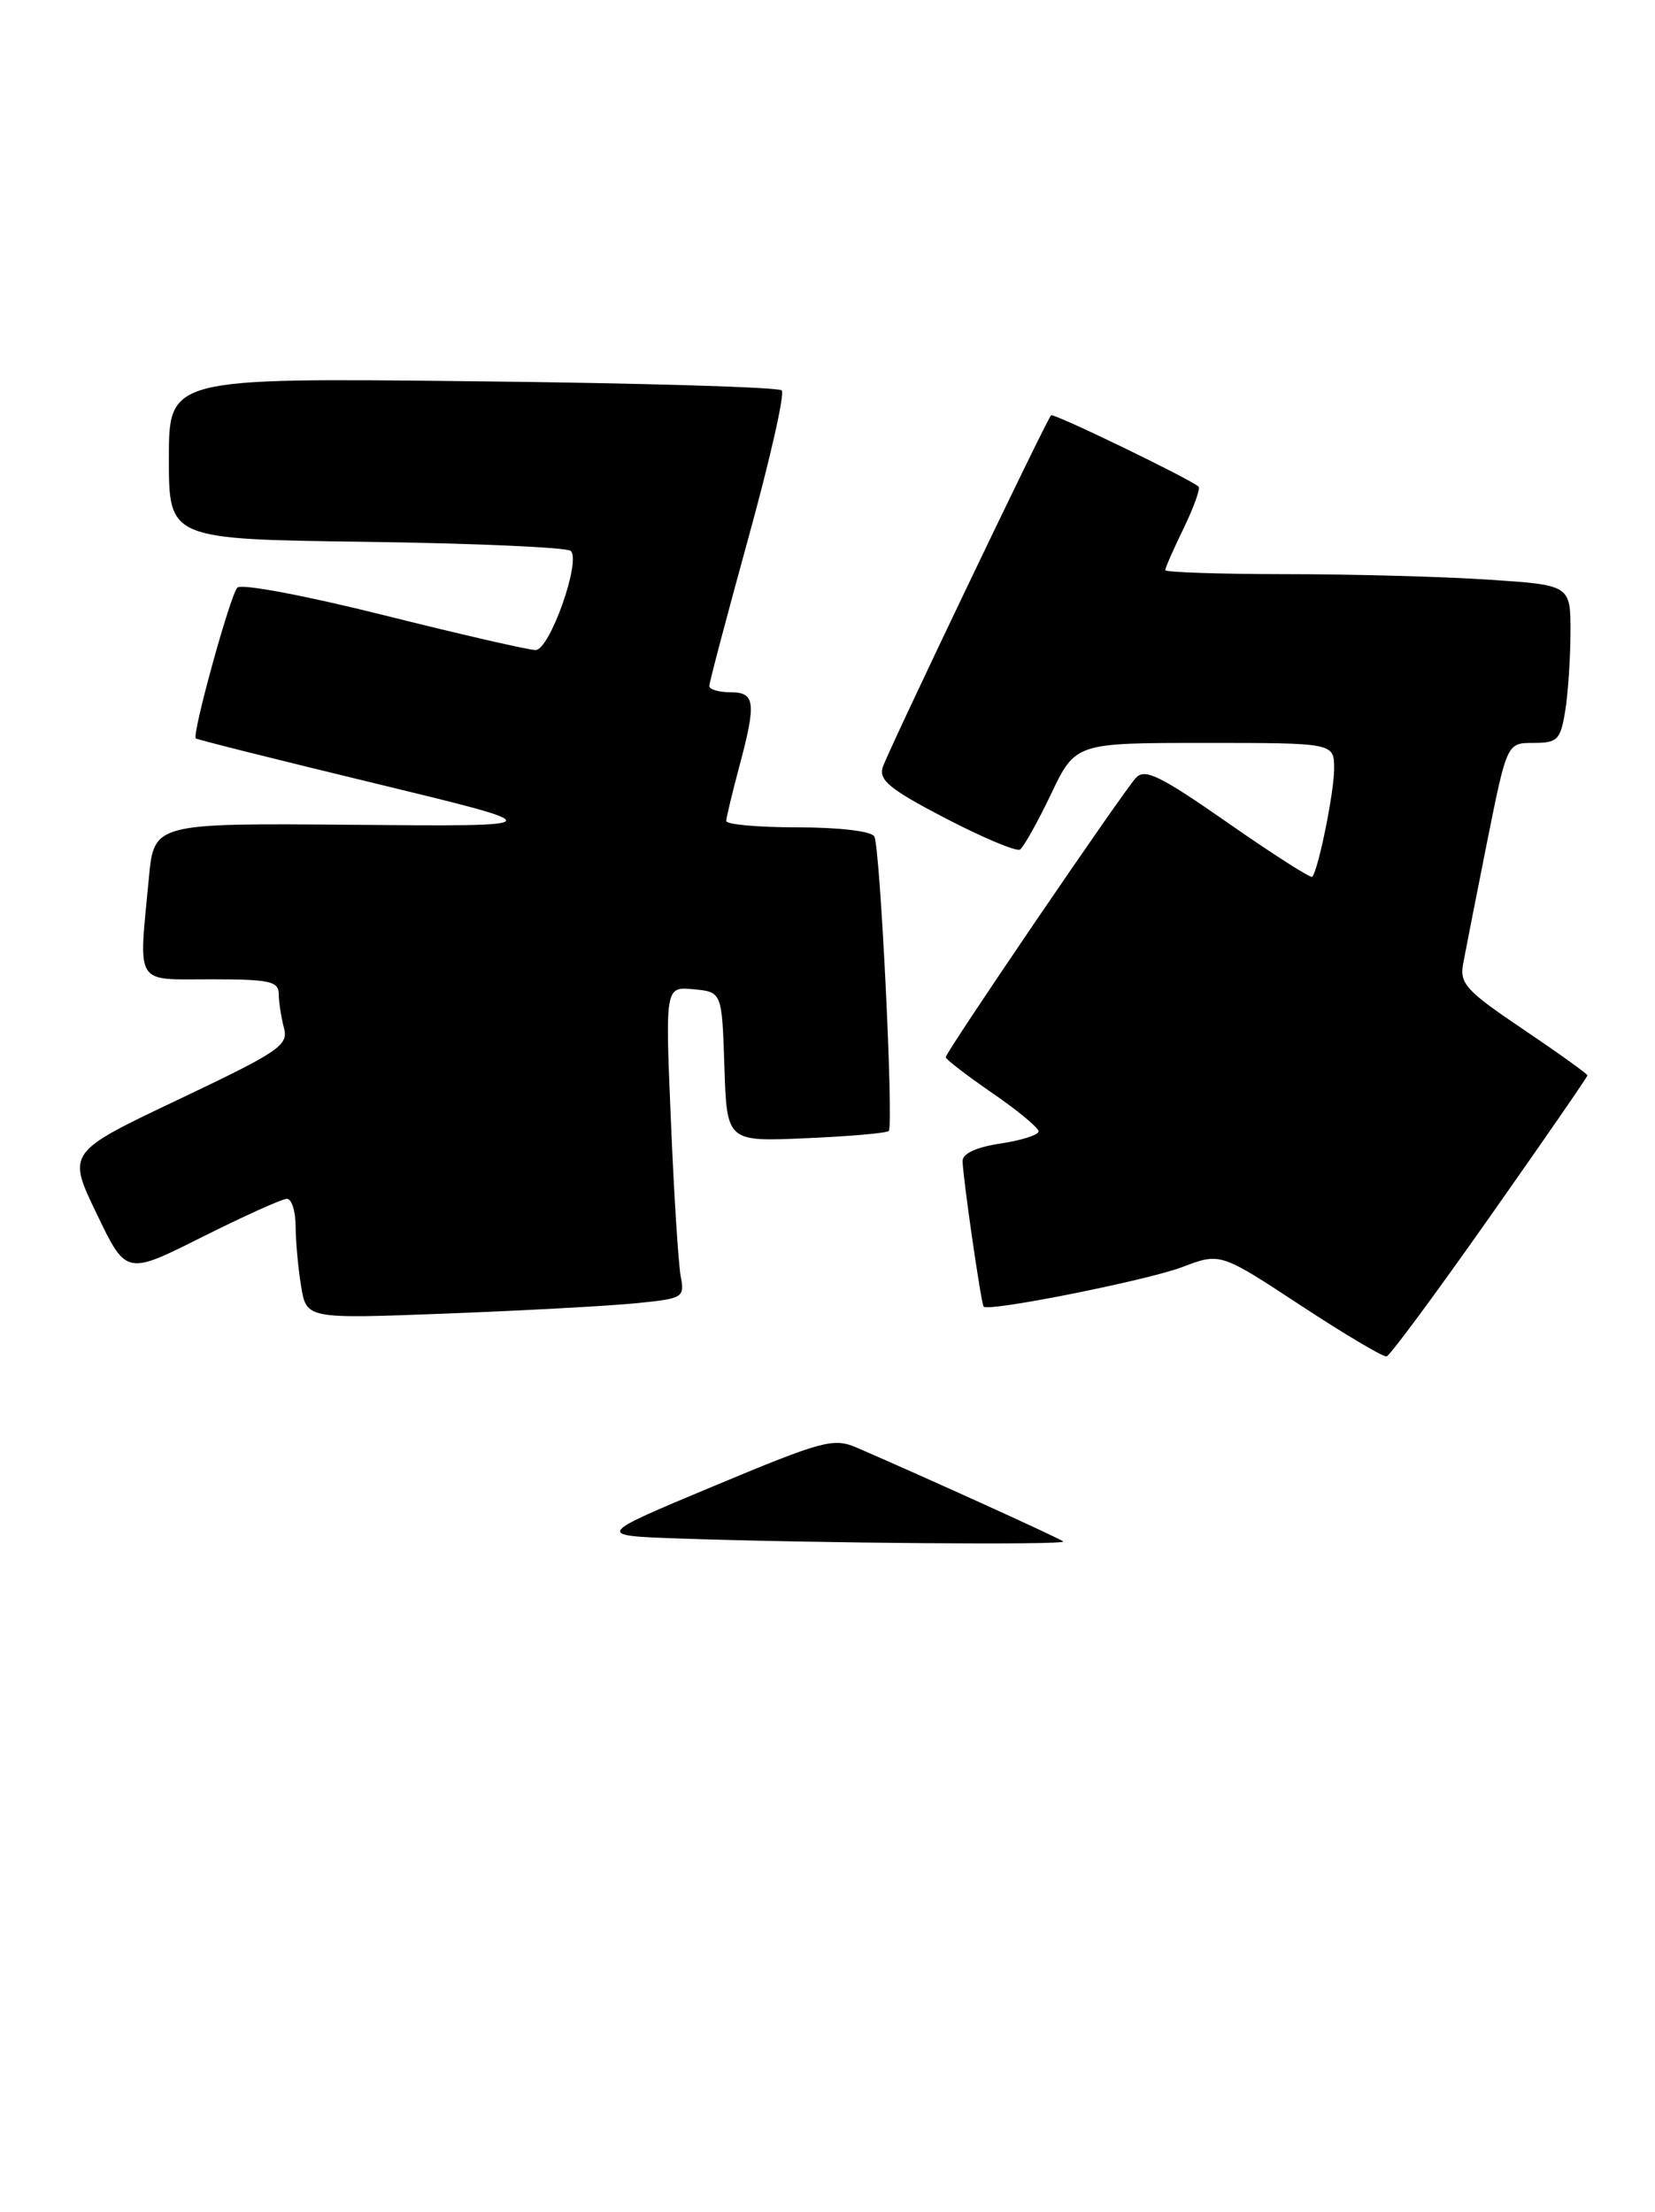 <?xml version="1.0" encoding="UTF-8" standalone="no"?>
<!DOCTYPE svg PUBLIC "-//W3C//DTD SVG 1.1//EN" "http://www.w3.org/Graphics/SVG/1.1/DTD/svg11.dtd" >
<svg xmlns="http://www.w3.org/2000/svg" xmlns:xlink="http://www.w3.org/1999/xlink" version="1.1" viewBox="0 0 196 262">
 <g >
 <path fill="currentColor"
d=" M 176.46 144.10 C 182.81 135.08 188.00 127.56 188.00 127.38 C 188.00 127.21 184.58 124.75 180.40 121.93 C 173.61 117.35 172.85 116.52 173.28 114.15 C 173.55 112.69 174.82 106.21 176.11 99.75 C 178.47 88.00 178.47 88.00 181.60 88.00 C 184.45 88.00 184.80 87.65 185.36 84.25 C 185.70 82.19 185.98 77.98 185.99 74.90 C 186.00 69.30 186.00 69.30 176.25 68.66 C 170.89 68.30 160.09 68.01 152.25 68.01 C 144.41 68.00 138.00 67.79 138.00 67.53 C 138.00 67.27 138.98 65.03 140.19 62.55 C 141.39 60.07 142.18 57.86 141.94 57.64 C 140.96 56.74 124.77 48.90 124.48 49.19 C 123.90 49.78 105.13 89.02 104.54 90.88 C 104.05 92.41 105.41 93.51 111.98 96.93 C 116.40 99.23 120.36 100.89 120.79 100.63 C 121.21 100.37 122.87 97.42 124.46 94.08 C 127.37 88.00 127.37 88.00 142.68 88.00 C 158.00 88.00 158.00 88.00 158.00 91.06 C 158.00 93.81 156.15 102.96 155.41 103.86 C 155.24 104.06 150.77 101.20 145.46 97.50 C 137.40 91.88 135.59 90.99 134.53 92.13 C 132.98 93.79 112.00 124.62 112.00 125.23 C 112.00 125.47 114.47 127.37 117.50 129.46 C 120.53 131.54 123.00 133.59 123.00 134.01 C 123.00 134.43 120.97 135.08 118.50 135.45 C 115.63 135.88 114.00 136.63 114.00 137.52 C 114.00 139.27 116.19 154.40 116.49 154.77 C 117.02 155.42 135.86 151.66 140.00 150.09 C 144.52 148.37 144.52 148.37 154.01 154.61 C 159.23 158.04 163.82 160.76 164.21 160.67 C 164.61 160.58 170.12 153.12 176.46 144.10 Z  M 75.31 154.37 C 80.94 153.81 81.10 153.71 80.61 151.15 C 80.34 149.69 79.81 141.38 79.45 132.68 C 78.78 116.86 78.78 116.86 82.14 117.18 C 85.50 117.50 85.50 117.50 85.79 126.37 C 86.08 135.24 86.08 135.24 95.50 134.82 C 100.68 134.60 105.07 134.21 105.26 133.96 C 105.85 133.15 104.23 100.18 103.54 99.07 C 103.16 98.45 99.36 98.00 94.44 98.00 C 89.80 98.00 86.01 97.66 86.01 97.25 C 86.02 96.84 86.69 94.03 87.50 91.00 C 89.60 83.19 89.46 82.00 86.50 82.00 C 85.12 82.00 84.00 81.66 84.00 81.26 C 84.00 80.85 86.09 72.96 88.63 63.72 C 91.18 54.49 92.96 46.62 92.58 46.24 C 92.20 45.86 75.71 45.37 55.94 45.16 C 20.00 44.76 20.00 44.76 20.00 54.32 C 20.00 63.87 20.00 63.87 43.42 64.18 C 56.30 64.36 67.18 64.84 67.60 65.26 C 68.83 66.49 65.09 77.00 63.43 77.00 C 62.62 77.00 54.52 75.14 45.42 72.86 C 36.02 70.51 28.54 69.11 28.10 69.61 C 27.23 70.61 22.70 87.06 23.19 87.47 C 23.36 87.61 32.95 90.02 44.50 92.81 C 65.50 97.90 65.50 97.90 41.87 97.70 C 18.24 97.50 18.24 97.50 17.63 104.00 C 16.41 116.92 15.84 116.00 25.00 116.00 C 31.95 116.00 33.00 116.23 33.01 117.75 C 33.02 118.71 33.30 120.51 33.63 121.76 C 34.18 123.82 33.10 124.55 21.09 130.26 C 7.95 136.50 7.95 136.50 11.45 143.77 C 14.94 151.05 14.94 151.05 23.95 146.52 C 28.91 144.04 33.42 142.00 33.98 142.00 C 34.54 142.00 35.00 143.46 35.01 145.25 C 35.02 147.04 35.31 150.24 35.66 152.36 C 36.30 156.23 36.30 156.23 52.90 155.59 C 62.03 155.24 72.11 154.69 75.31 154.37 Z  M 80.50 182.24 C 70.50 181.89 70.50 181.89 84.50 176.04 C 97.53 170.60 98.71 170.29 101.50 171.49 C 109.93 175.14 125.55 182.24 125.92 182.59 C 126.37 183.03 96.83 182.80 80.50 182.24 Z "/>
</g>
</svg>